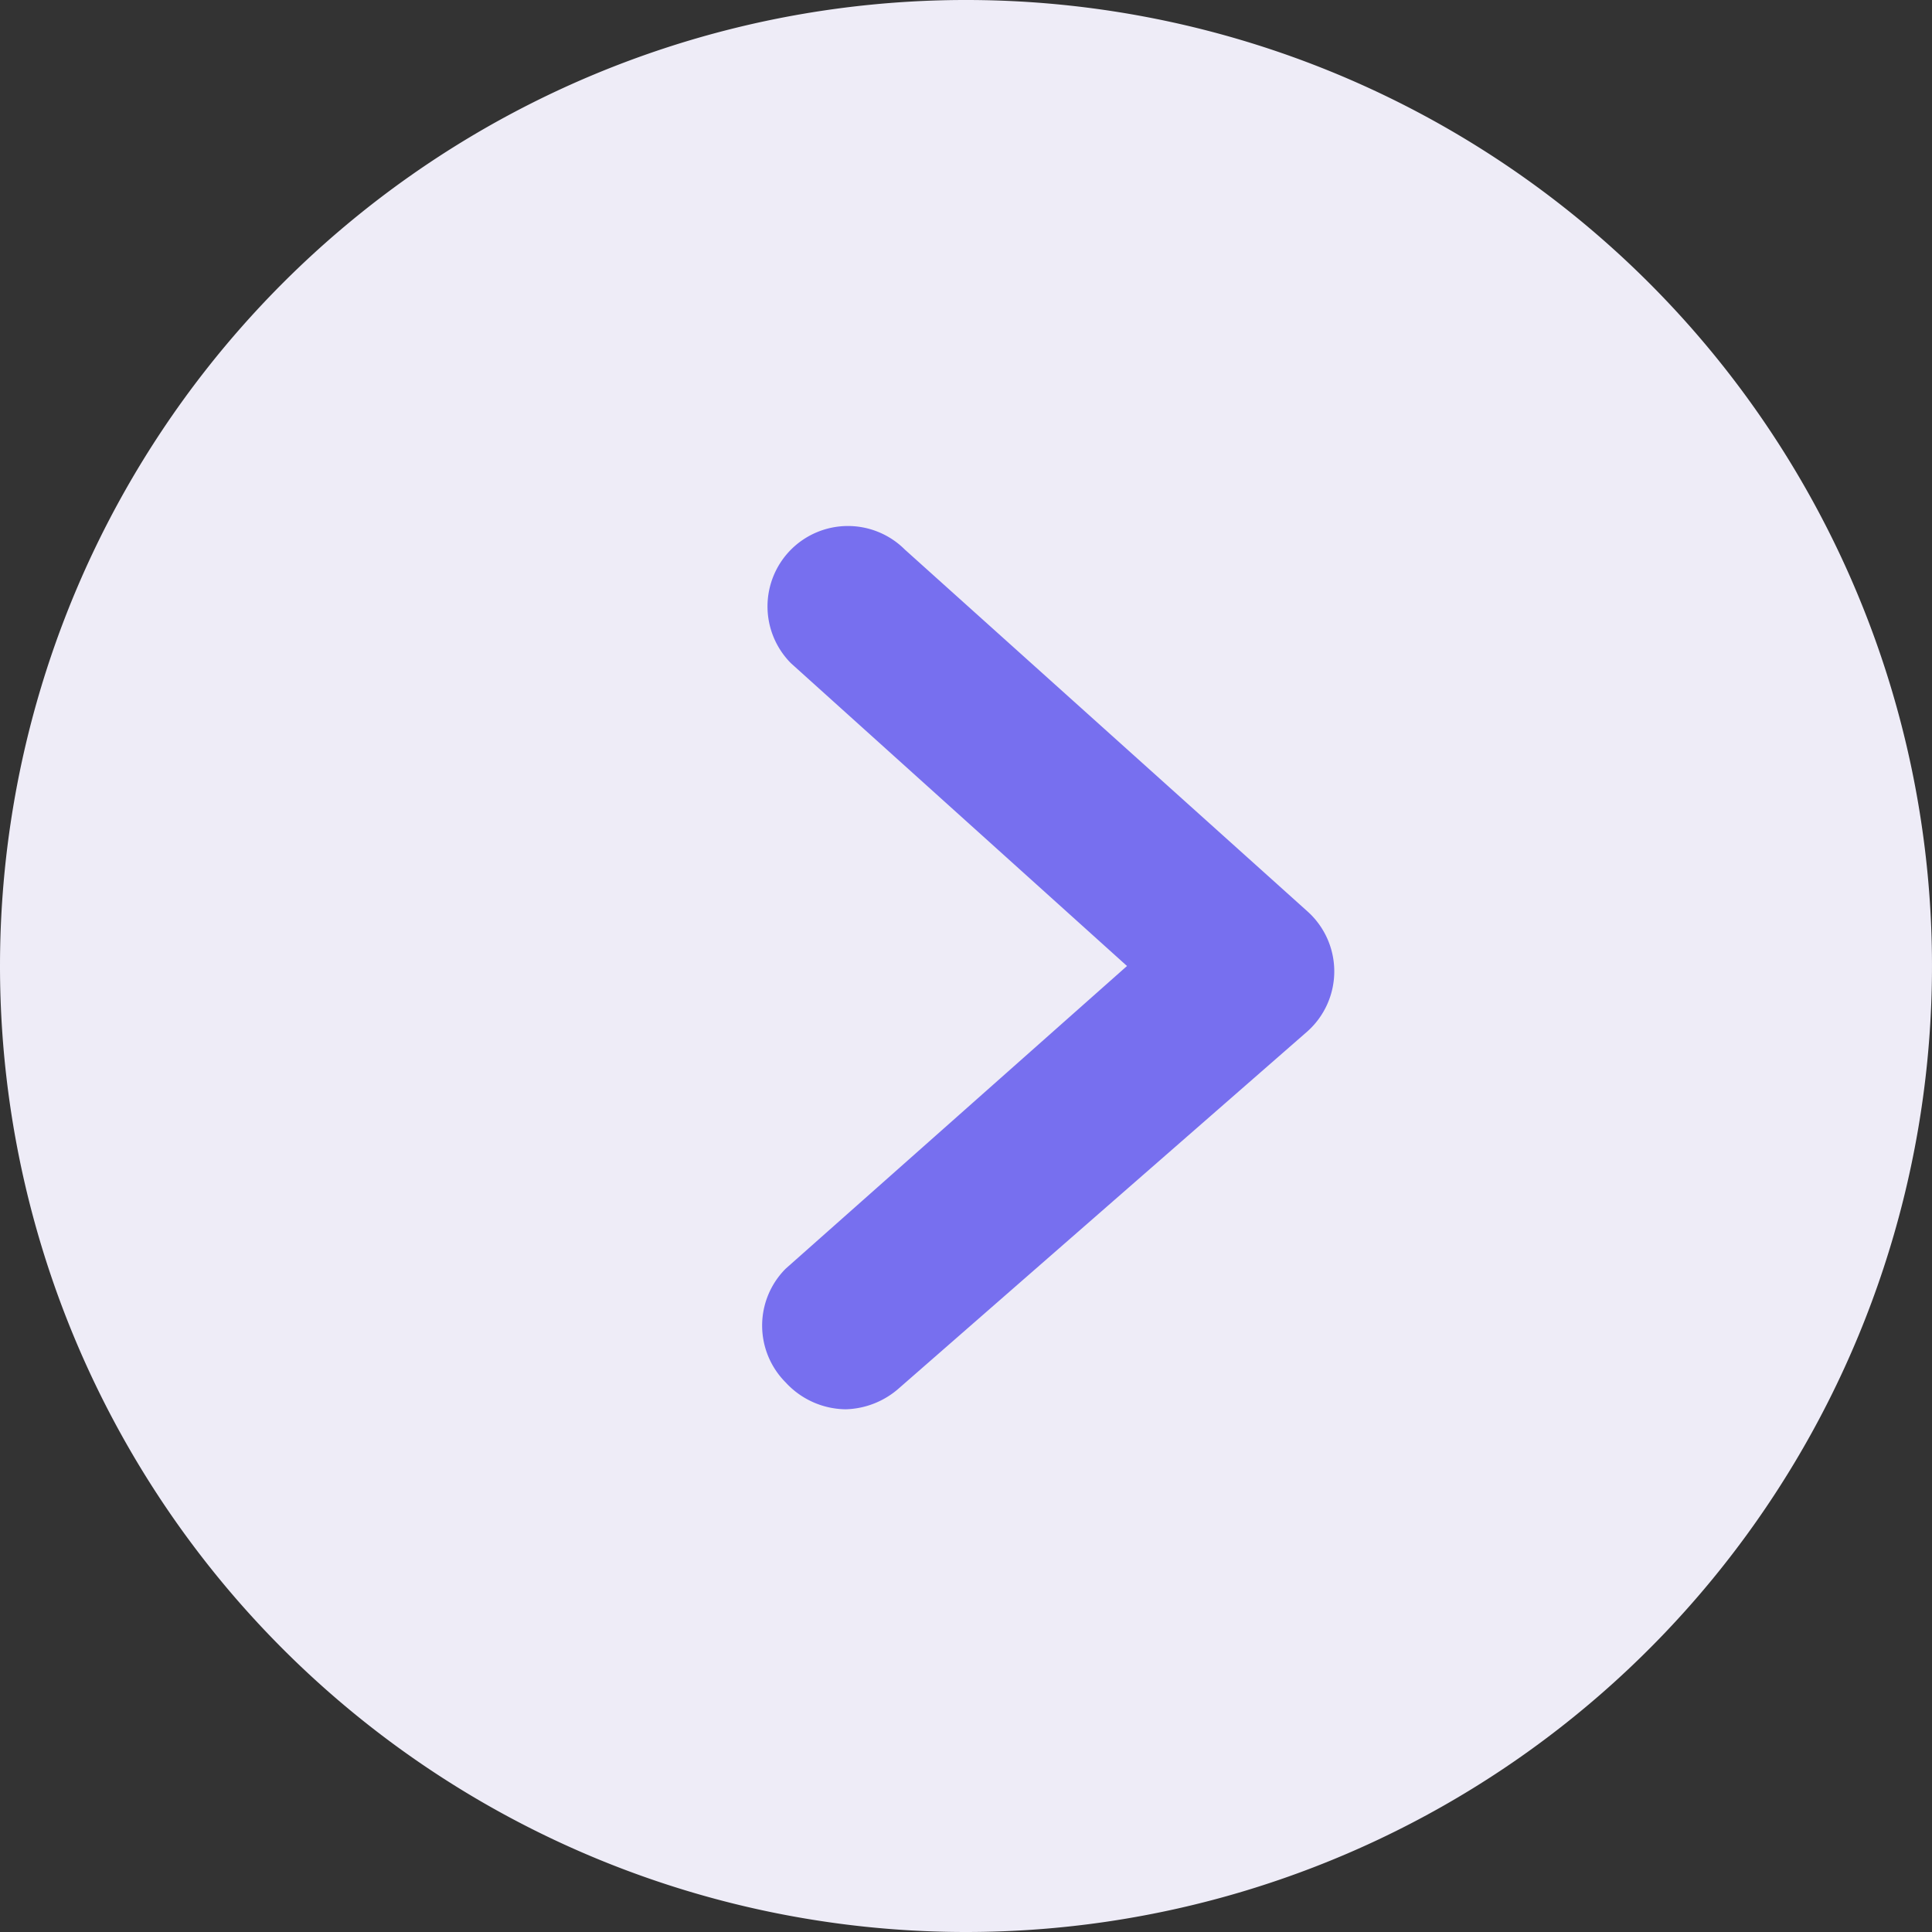<svg xmlns="http://www.w3.org/2000/svg" width="18" height="18" viewBox="0 0 18 18"><rect x="0" y="0" width="18" height="18" fill="#333333" stroke="none"/><path d="M9,18A9,9,0,1,0,0,9,9,9,0,0,0,9,18Z" fill="#eeecf7"/><path d="M7.88,13.13a.77.77,0,0,1-.56-.25.75.75,0,0,1,0-1.06L10.5,9,7.37,6.18a.75.75,0,0,1,0-1.06.75.75,0,0,1,1.06,0l3.75,3.37a.75.75,0,0,1,0,1.12L8.38,12.93A.78.78,0,0,1,7.88,13.13Z" fill="#776fef"/></svg>